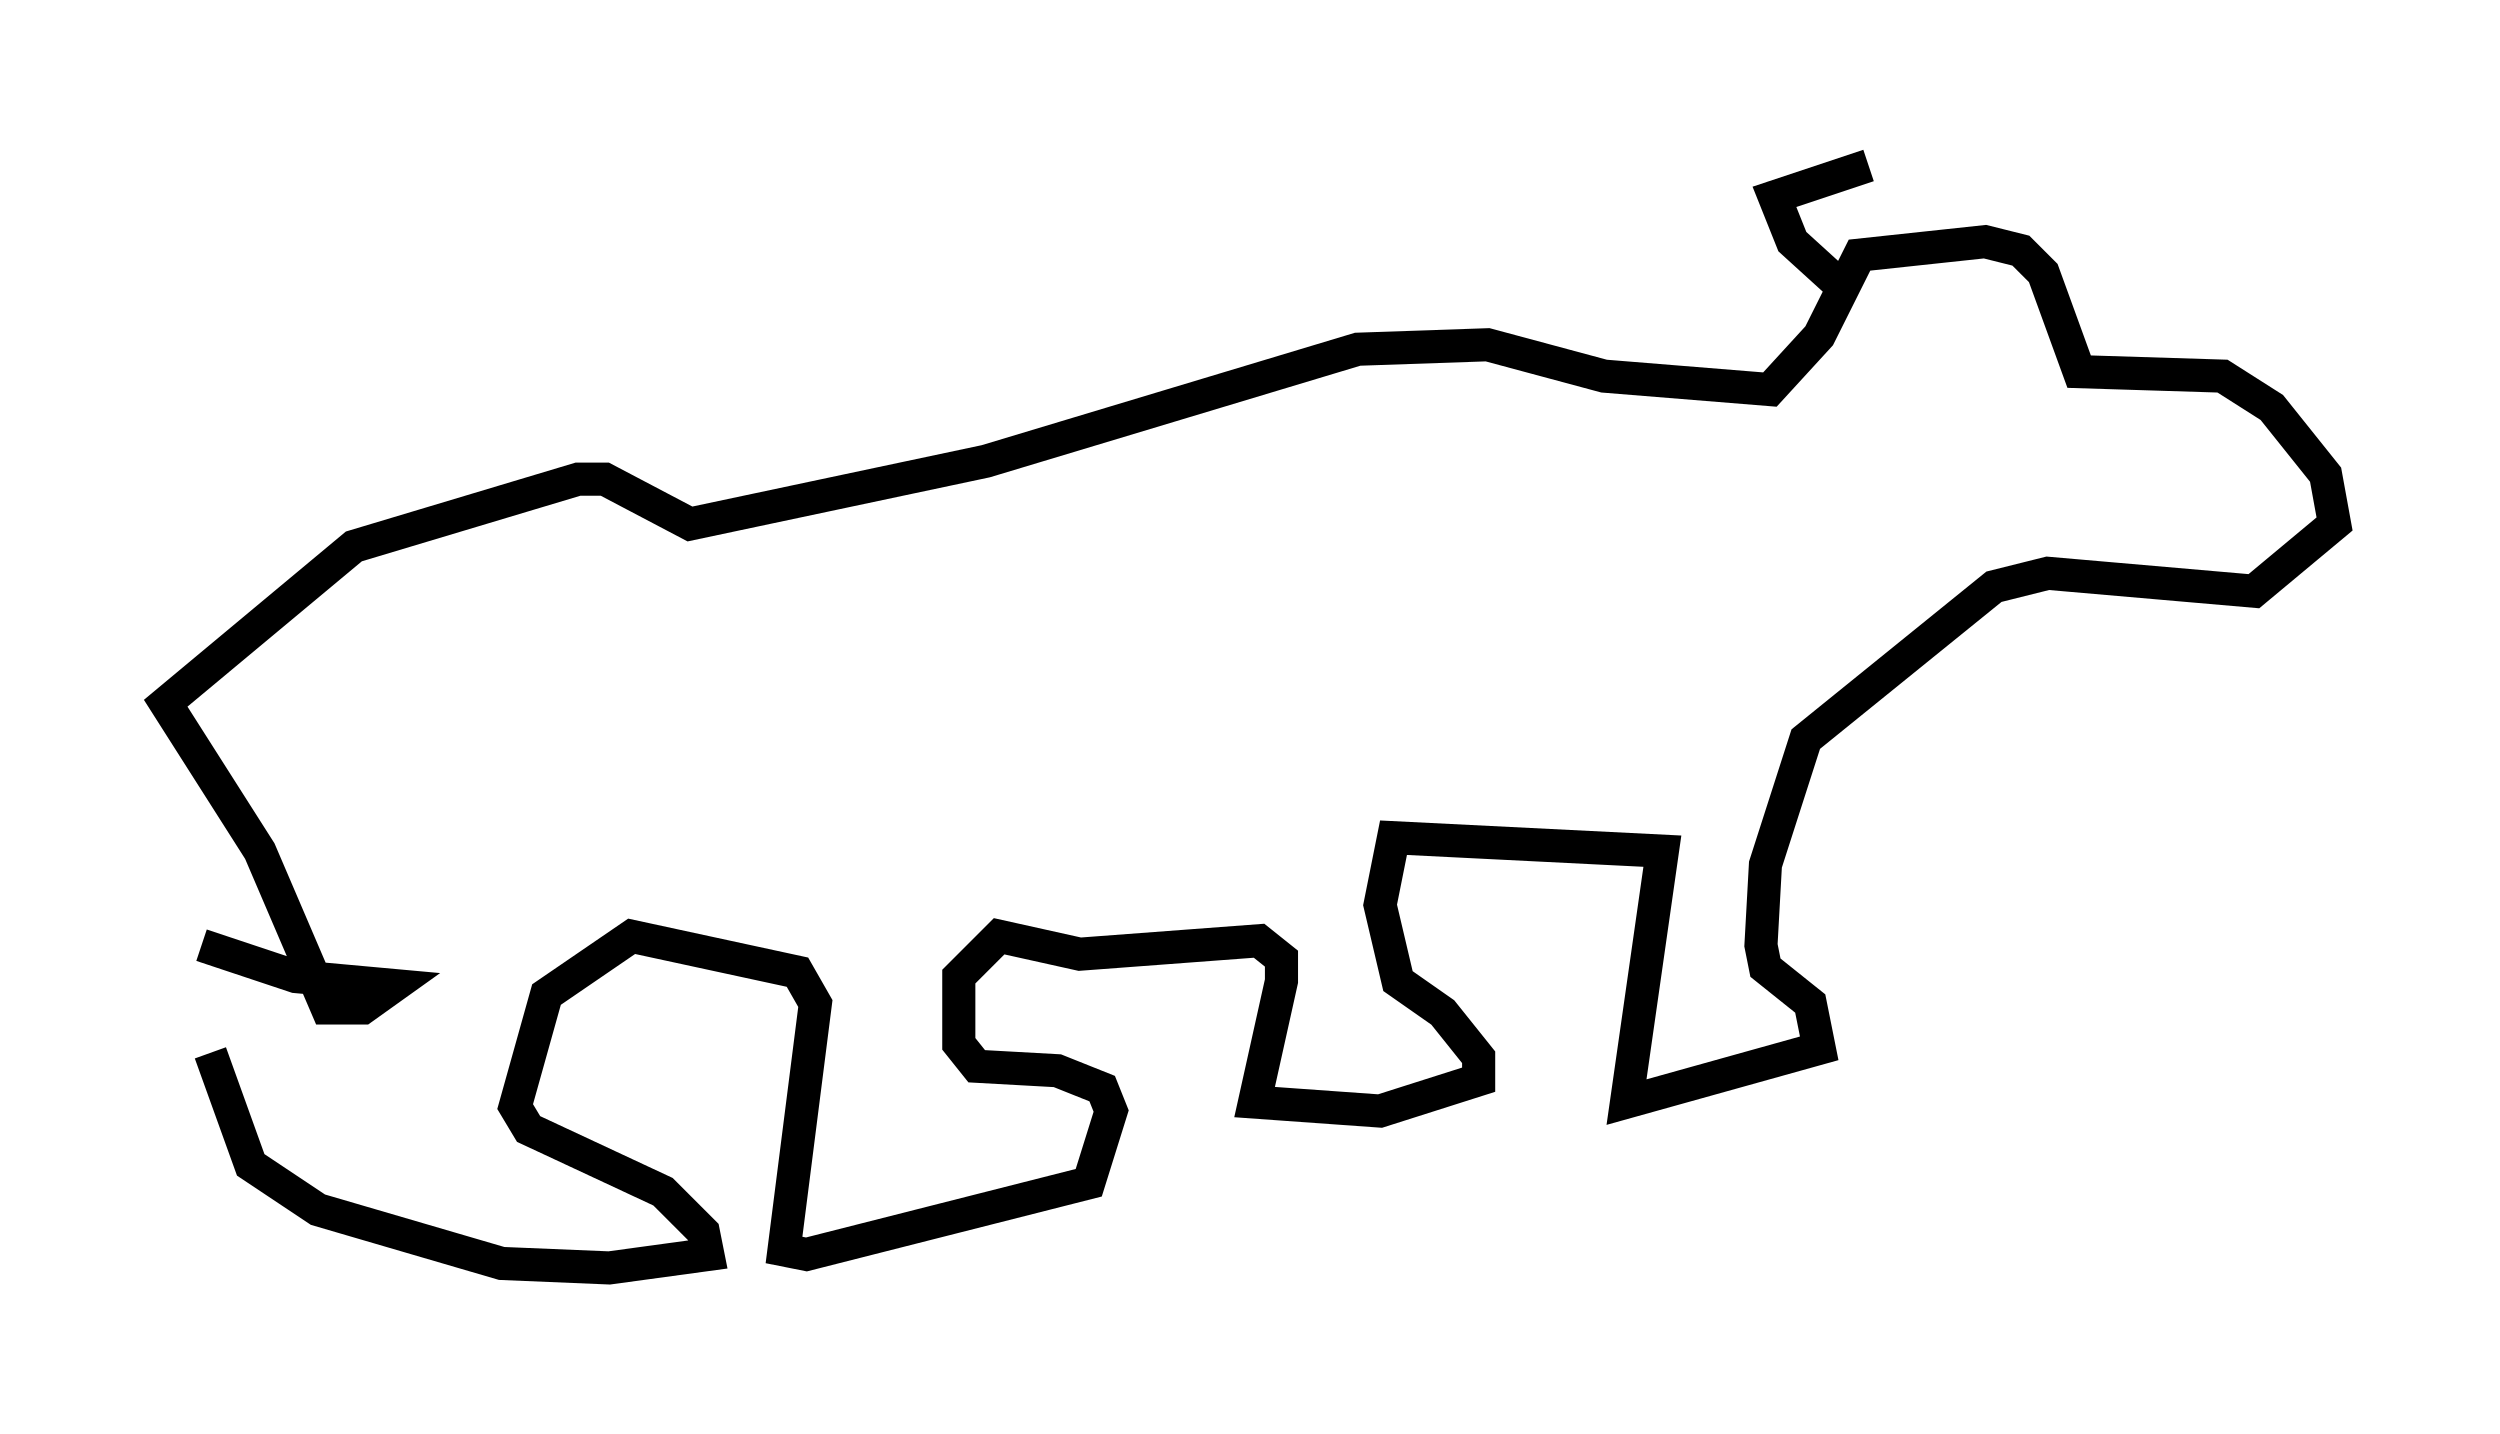 <?xml version="1.0" encoding="utf-8" ?>
<svg baseProfile="full" height="43.288" version="1.1" width="75.493" xmlns="http://www.w3.org/2000/svg" xmlns:ev="http://www.w3.org/2001/xml-events" xmlns:xlink="http://www.w3.org/1999/xlink"><defs /><rect fill="white" height="43.288" width="75.493" x="0" y="0" /><path d="M6.759, 28.139 m-0.406, 3.654 l1.218, 3.383 2.03, 1.353 l5.548, 1.624 3.248, 0.135 l2.977, -0.406 -0.135, -0.677 l-1.218, -1.218 -4.059, -1.894 l-0.406, -0.677 0.947, -3.383 l2.571, -1.759 5.007, 1.083 l0.541, 0.947 -0.947, 7.442 l0.677, 0.135 8.525, -2.165 l0.677, -2.165 -0.271, -0.677 l-1.353, -0.541 -2.436, -0.135 l-0.541, -0.677 0.0, -2.03 l1.218, -1.218 2.436, 0.541 l5.413, -0.406 0.677, 0.541 l0.0, 0.677 -0.812, 3.654 l3.789, 0.271 2.977, -0.947 l0.0, -0.677 -1.083, -1.353 l-1.353, -0.947 -0.541, -2.3 l0.406, -2.03 8.119, 0.406 l-1.083, 7.578 5.819, -1.624 l-0.271, -1.353 -1.353, -1.083 l-0.135, -0.677 0.135, -2.436 l1.218, -3.789 5.683, -4.601 l1.624, -0.406 6.225, 0.541 l2.436, -2.03 -0.271, -1.488 l-1.624, -2.03 -1.488, -0.947 l-4.33, -0.135 -1.083, -2.977 l-0.677, -0.677 -1.083, -0.271 l-3.789, 0.406 -1.218, 2.436 l-1.488, 1.624 -5.007, -0.406 l-3.518, -0.947 -3.924, 0.135 l-11.231, 3.383 -8.931, 1.894 l-2.571, -1.353 -0.812, 0.0 l-6.766, 2.03 -5.683, 4.736 l2.842, 4.465 2.03, 4.736 l1.083, 0.0 0.947, -0.677 l-2.977, -0.271 -2.842, -0.947 m49.526, -19.892 l-1.488, -1.353 -0.541, -1.353 l2.842, -0.947 " fill="none" stroke="black" stroke-width="1" /></svg>